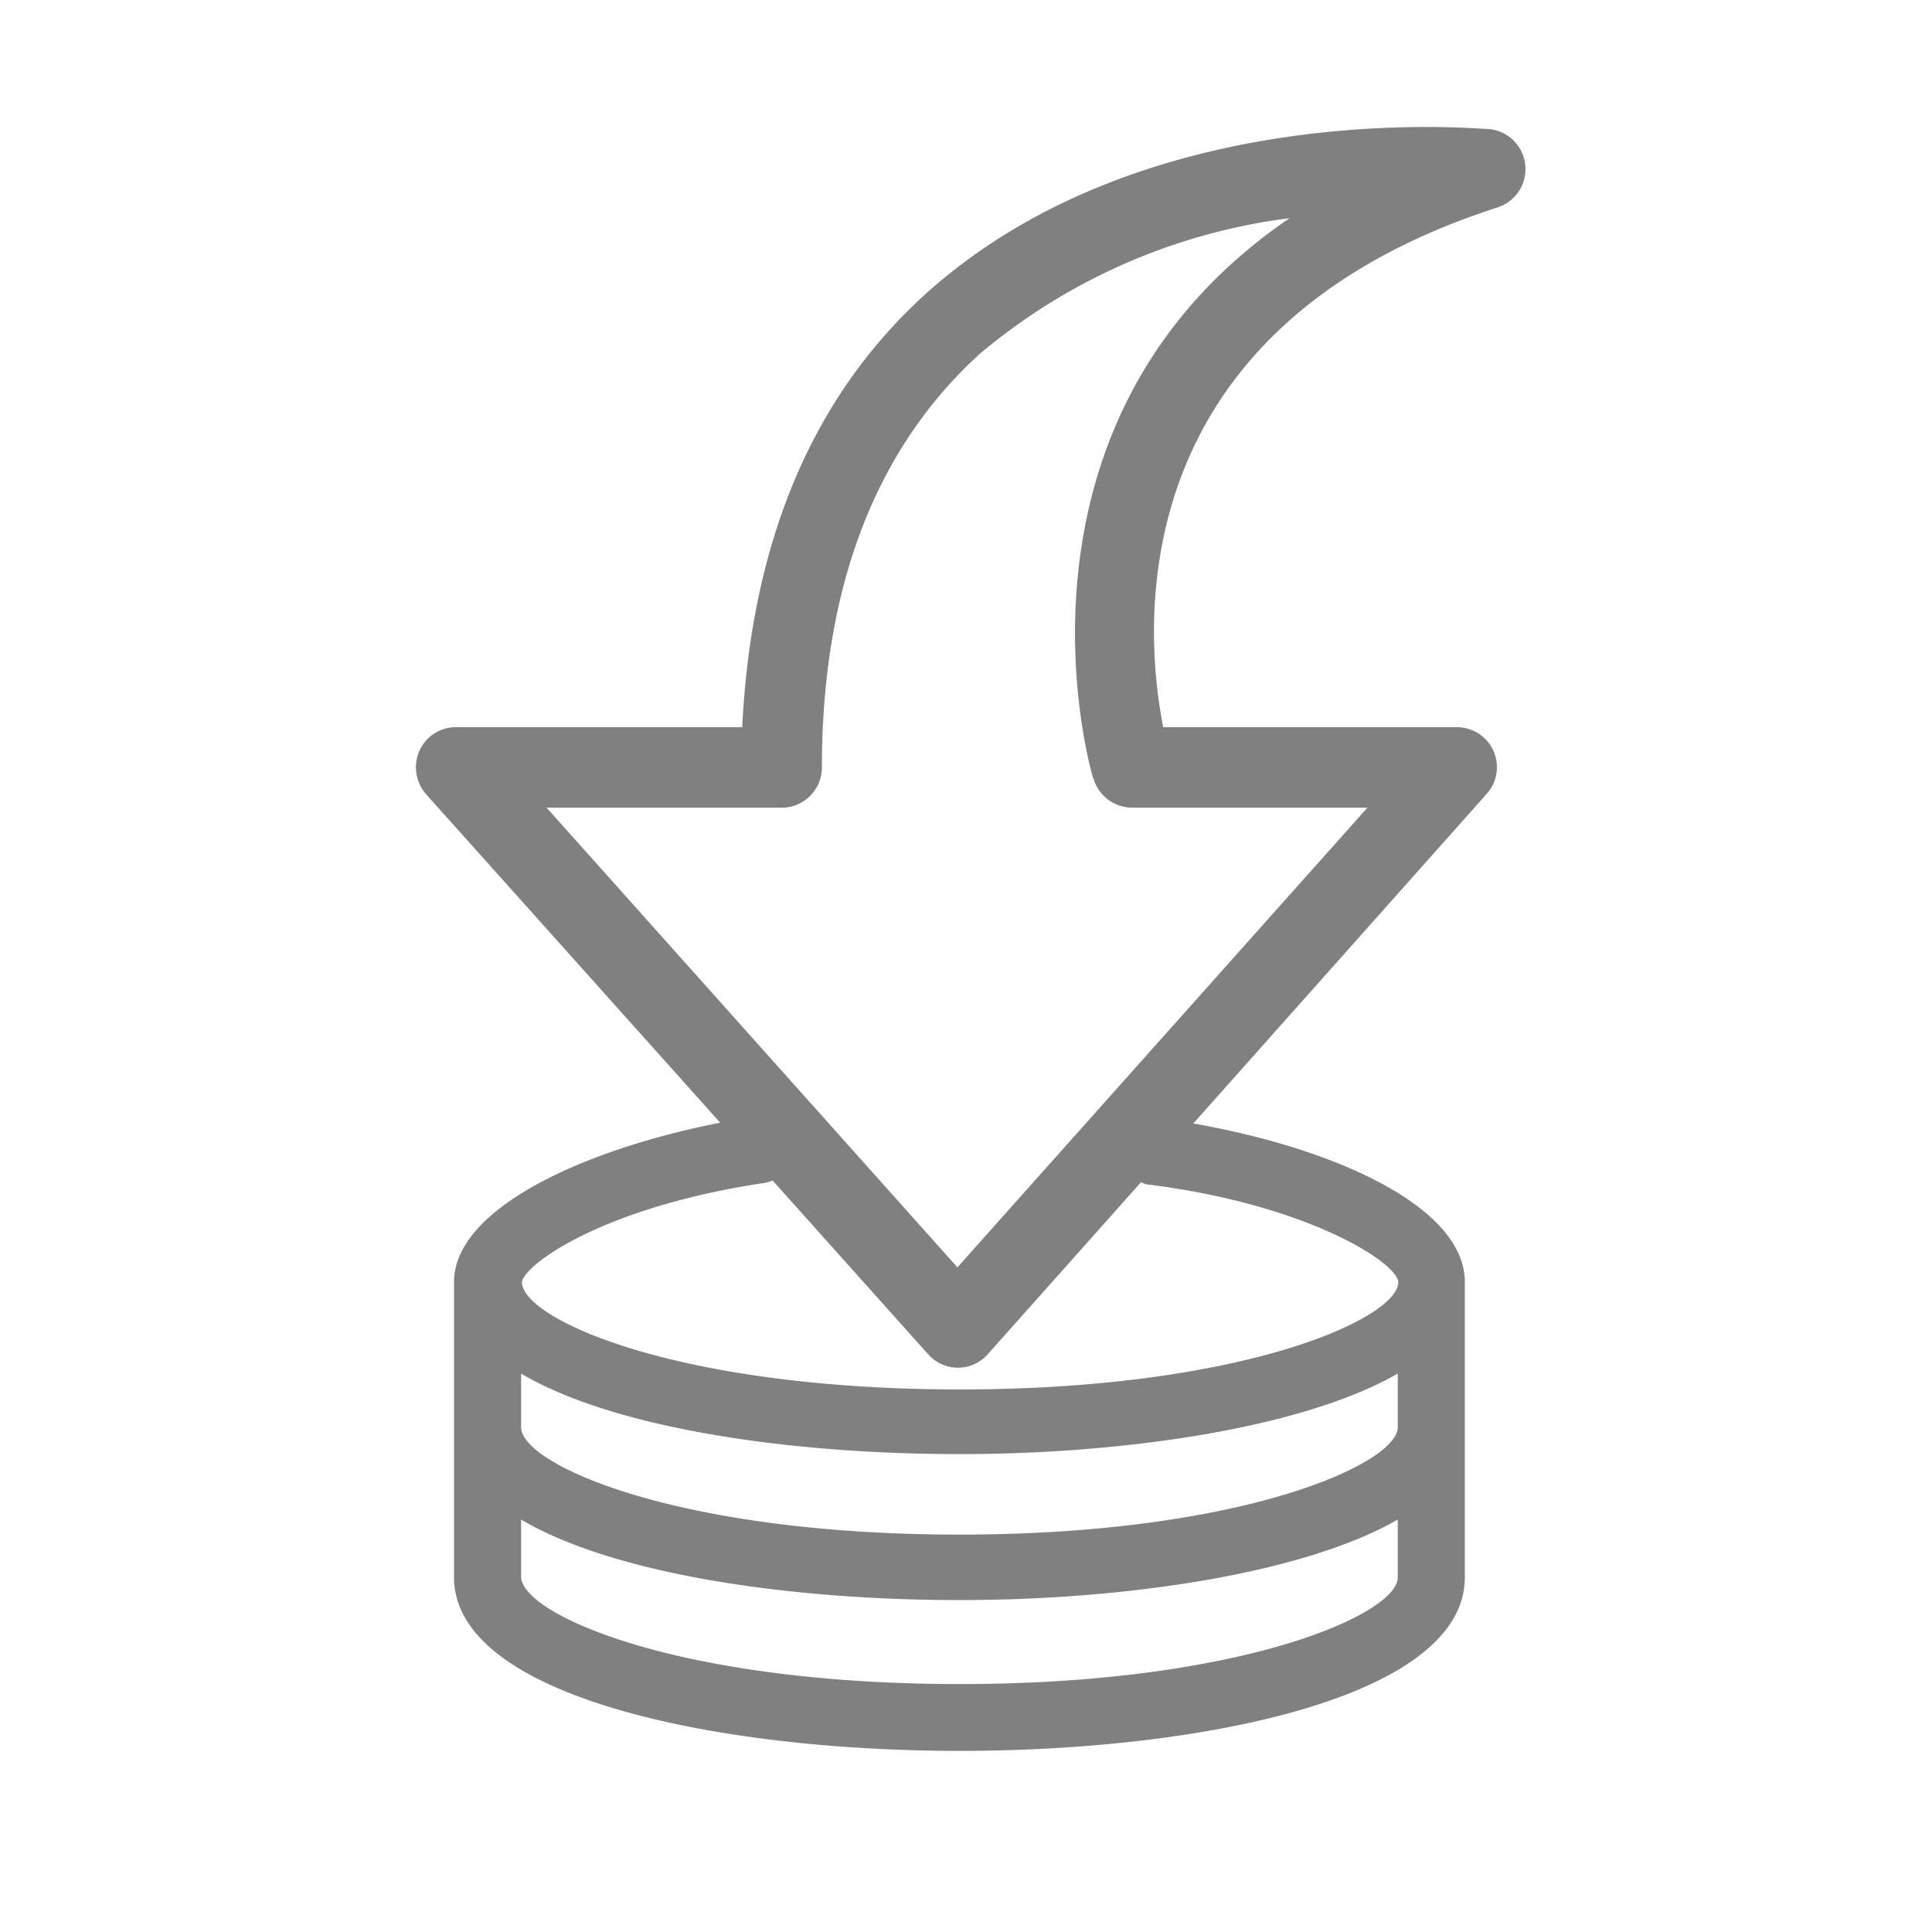 <svg xmlns="http://www.w3.org/2000/svg" width="1in" height="1in" viewBox="0 0 72 72">
  <path d="M55.5,4.81c-.52,0-12.82-1.23-21,6.14C30.25,14.8,28,20.22,27.66,27.1H17a1.49,1.49,0,0,0-1.37.88,1.52,1.52,0,0,0,.25,1.62L26.84,41.84c-5.11,1-9.92,3.21-9.92,5.94v11c0,4.45,9.77,6.47,18.84,6.47s18.83-2,18.83-6.47v-11c0-2.82-4.89-5-10.12-5.91L55.4,29.59a1.49,1.49,0,0,0-1.12-2.49H43.35c-.7-3.54-1.71-14.8,12.46-19.37a1.5,1.5,0,0,0-.31-2.92ZM52.09,53.19c0,1.35-5.77,4-16.33,4s-16.34-2.62-16.34-4h0v-2c3.49,2.06,10.07,3,16.34,3s12.85-1,16.33-3ZM35.76,62.76c-10.57,0-16.34-2.62-16.34-4V56.63c3.49,2.06,10.08,3,16.34,3s12.85-1,16.33-3v2.16C52.09,60.14,46.32,62.76,35.76,62.76Zm7-18.62c6,.75,9.31,2.92,9.35,3.64,0,1.35-5.77,4-16.33,4s-16.32-2.62-16.33-4c.11-.68,3.06-2.81,9.07-3.7a1.22,1.22,0,0,0,.27-.09l5.8,6.48a1.48,1.48,0,0,0,1.11.5h0a1.48,1.48,0,0,0,1.11-.5l5.71-6.41A2,2,0,0,0,42.74,44.14Zm-2-15.1a1.51,1.51,0,0,0,1.43,1.06h8.77L35.68,47.23,20.37,30.1h8.76a1.5,1.5,0,0,0,1.5-1.5c0-6.7,2-11.88,5.88-15.41A22.28,22.28,0,0,1,48.06,8.13C36.84,15.78,40.69,28.89,40.74,29Z" fill="gray"/>
  <rect x="0.36" y="0.36" width="71.28" height="71.28" fill="none"/>
</svg>
